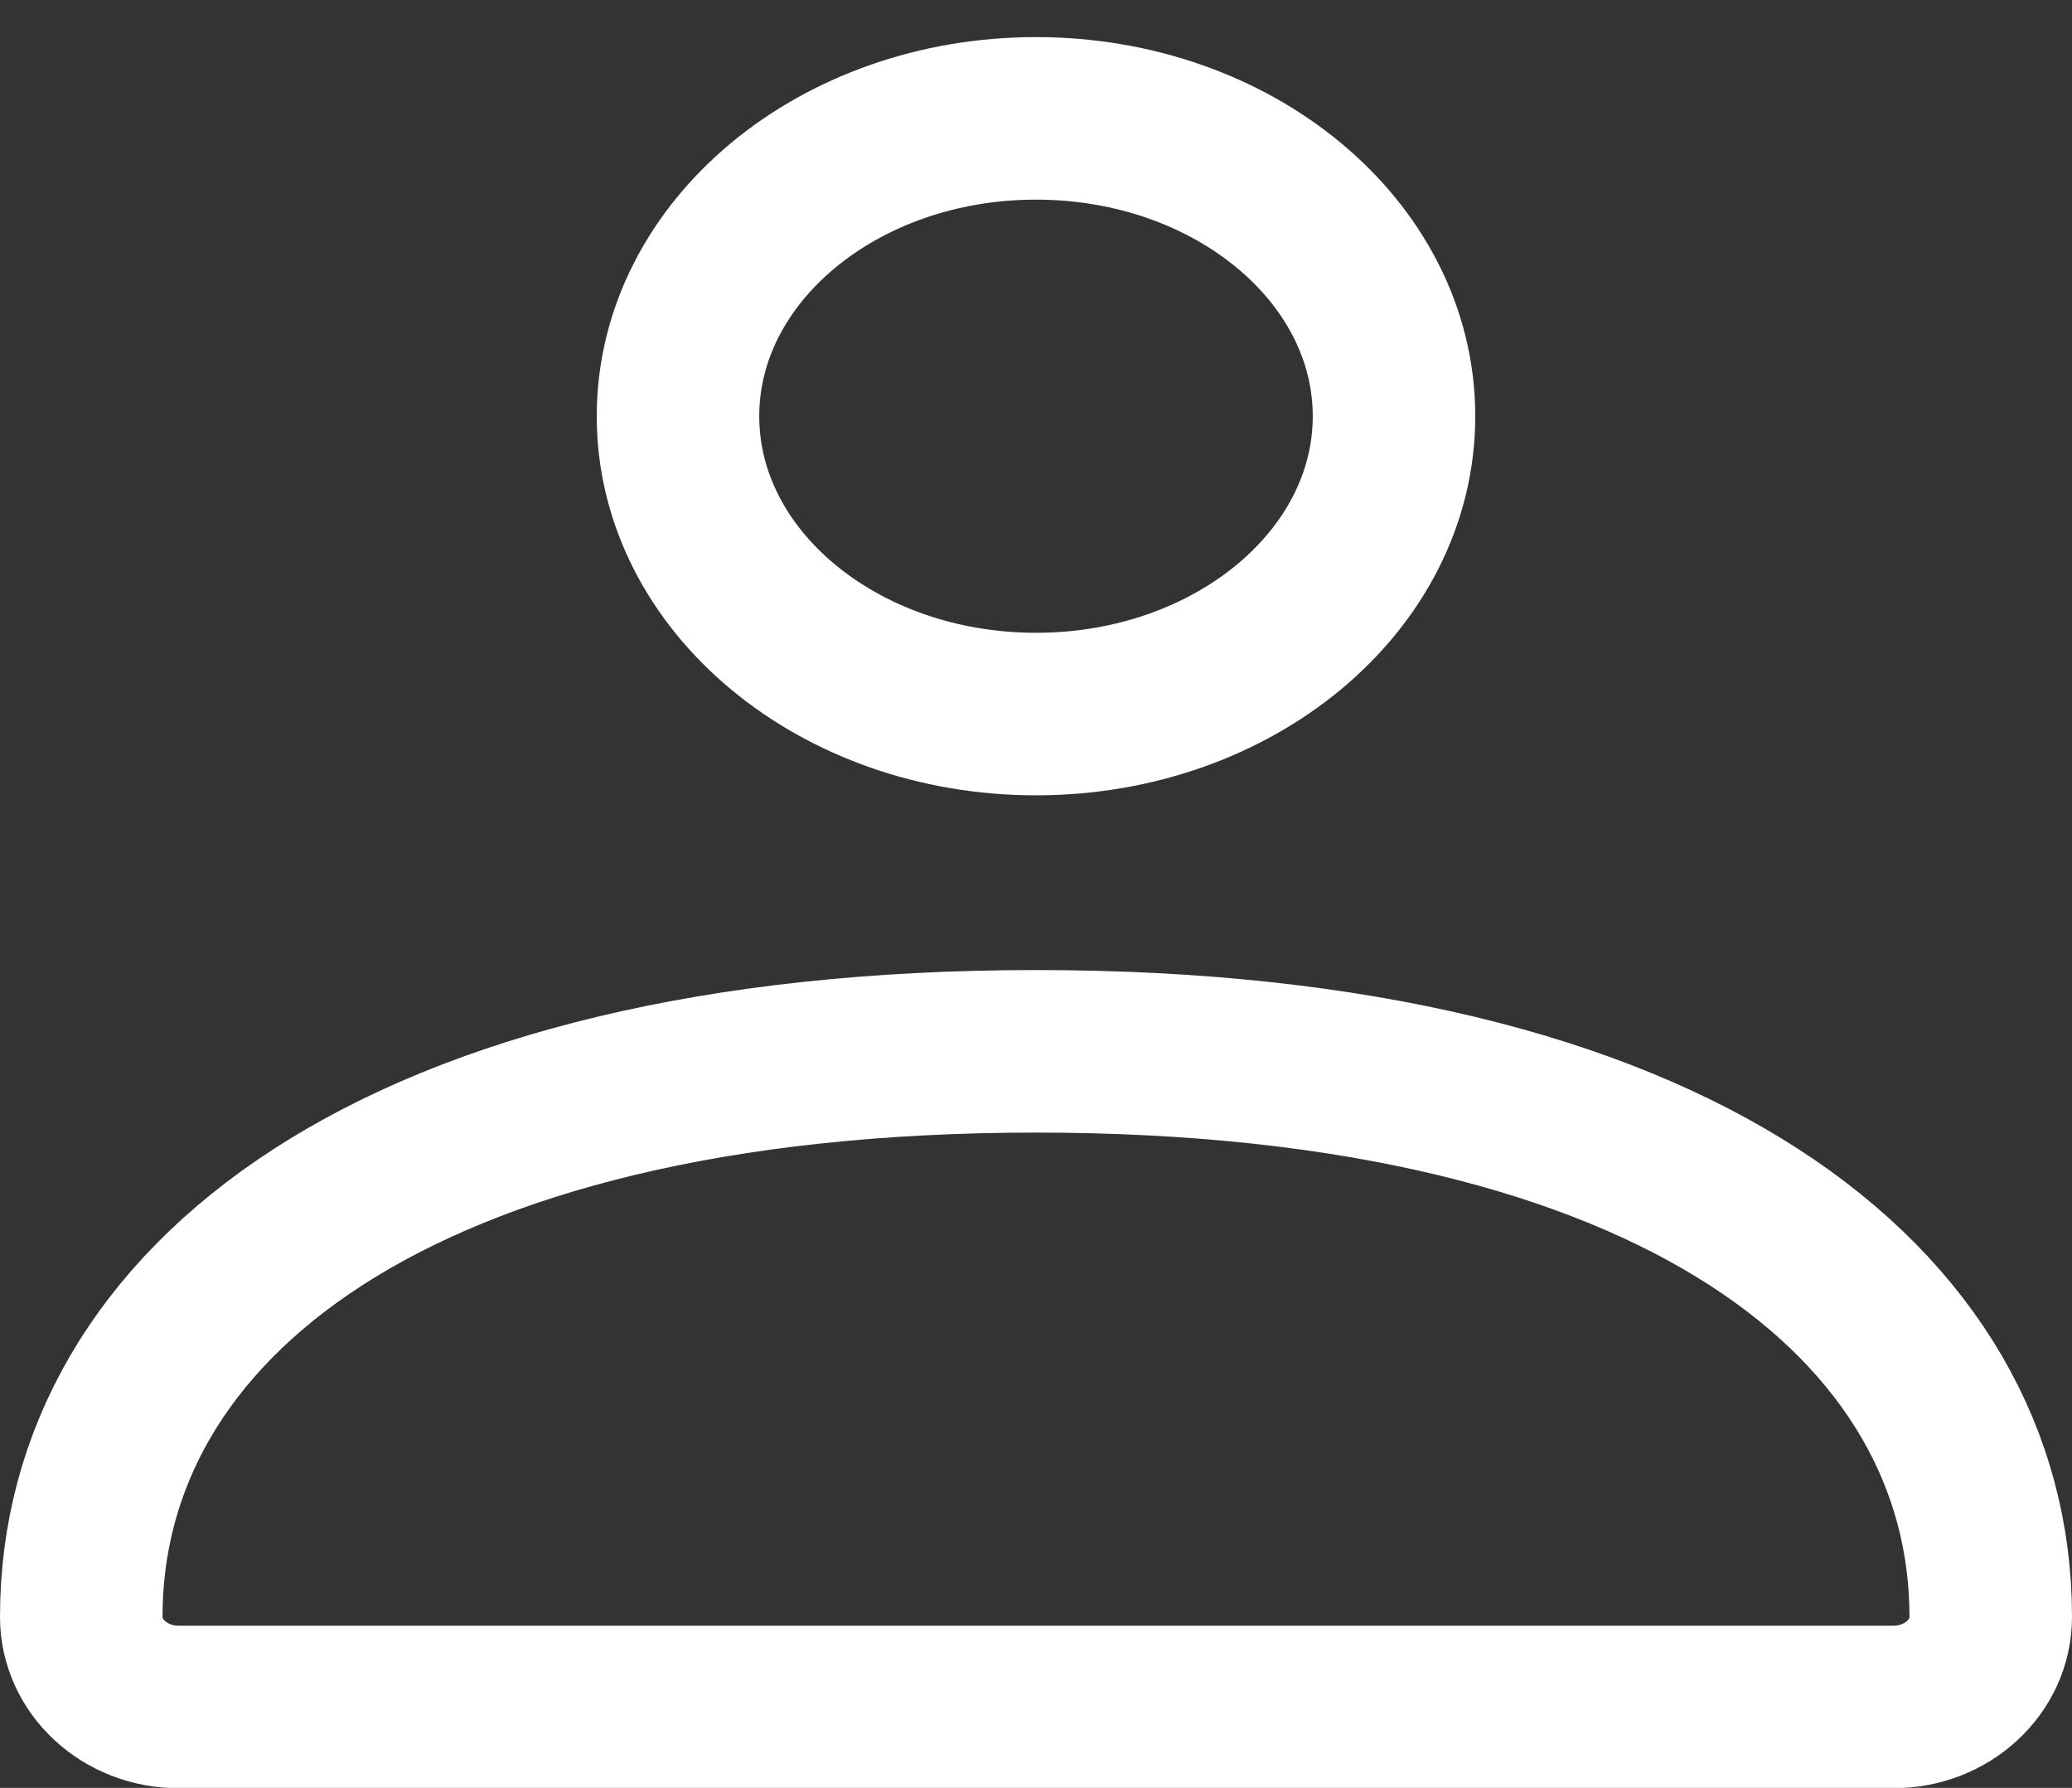 <svg width="51" height="44" viewBox="0 0 51 44" fill="none" xmlns="http://www.w3.org/2000/svg">
<rect x="0" y="0" width="51" height="44" fill="#333333" stroke="none"/>
<path d="M2 39.793C2 32.106 9.721 25.873 25.5 25.873C41.279 25.873 49 32.106 49 39.793C49 41.017 47.927 42.008 46.604 42.008H4.396C3.073 42.008 2 41.017 2 39.793Z" stroke="white" stroke-width="4"/>
<path d="M34.312 10.243C34.312 14.291 30.367 17.573 25.5 17.573C20.633 17.573 16.688 14.291 16.688 10.243C16.688 6.195 20.633 2.913 25.5 2.913C30.367 2.913 34.312 6.195 34.312 10.243Z" stroke="white" stroke-width="4"/>
</svg>
